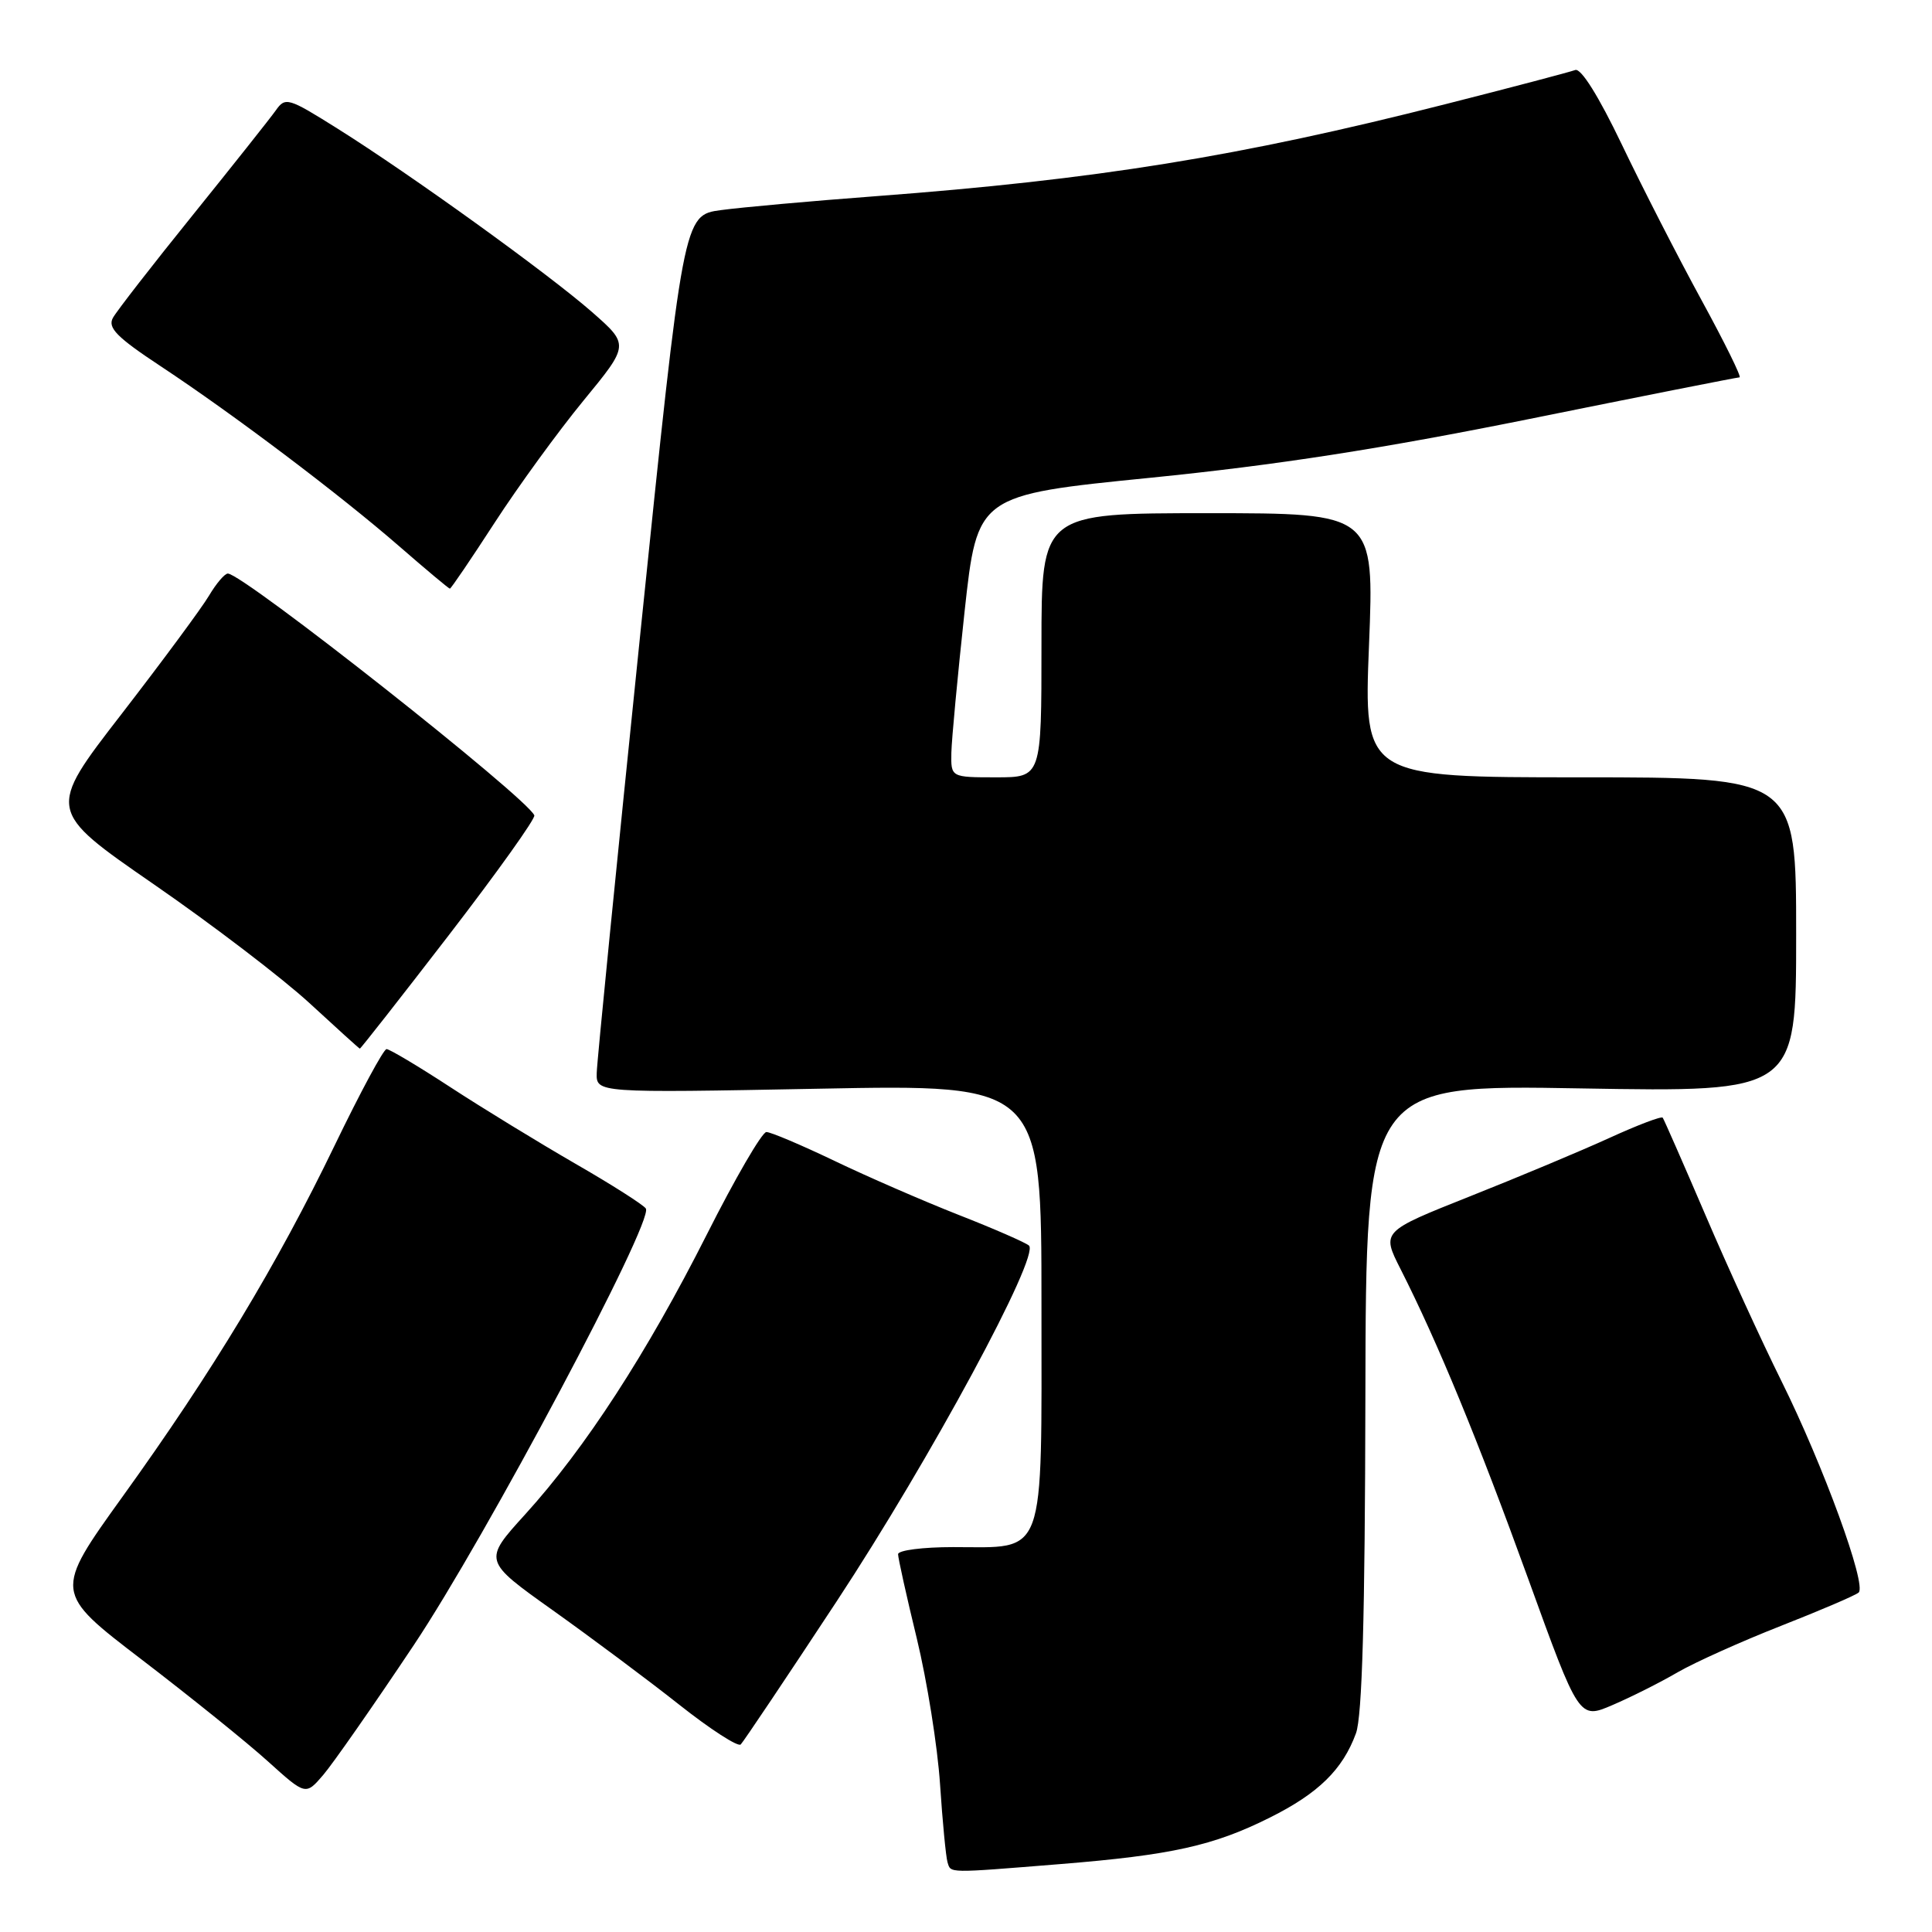 <?xml version="1.0" encoding="UTF-8" standalone="no"?>
<!DOCTYPE svg PUBLIC "-//W3C//DTD SVG 1.1//EN" "http://www.w3.org/Graphics/SVG/1.1/DTD/svg11.dtd" >
<svg xmlns="http://www.w3.org/2000/svg" xmlns:xlink="http://www.w3.org/1999/xlink" version="1.1" viewBox="0 0 256 256">
 <g >
 <path fill="currentColor"
d=" M 140.50 247.00 C 155.22 245.81 160.82 244.57 168.28 240.83 C 174.69 237.63 177.91 234.48 179.67 229.68 C 180.50 227.45 180.87 214.14 180.92 185.11 C 181.00 143.72 181.00 143.72 209.50 144.22 C 238.00 144.71 238.00 144.71 238.00 123.86 C 238.00 103.00 238.00 103.00 209.35 103.00 C 180.70 103.00 180.70 103.00 181.40 85.50 C 182.10 68.00 182.10 68.00 160.05 68.00 C 138.00 68.00 138.00 68.00 138.00 85.50 C 138.00 103.00 138.00 103.00 132.00 103.00 C 126.00 103.00 126.00 103.00 126.06 99.75 C 126.10 97.96 126.89 89.55 127.81 81.05 C 129.50 65.60 129.50 65.60 152.50 63.30 C 169.20 61.62 182.95 59.49 202.73 55.50 C 217.71 52.47 230.20 50.00 230.50 50.00 C 230.80 50.00 228.53 45.39 225.45 39.75 C 222.37 34.11 217.62 24.84 214.90 19.15 C 211.83 12.74 209.48 8.98 208.72 9.28 C 208.05 9.53 200.30 11.58 191.50 13.81 C 164.26 20.74 145.30 23.80 116.00 26.00 C 107.47 26.64 98.26 27.47 95.53 27.84 C 90.55 28.51 90.55 28.51 84.84 84.01 C 81.70 114.53 79.10 140.70 79.07 142.16 C 79.00 144.82 79.00 144.82 108.50 144.26 C 138.00 143.69 138.00 143.69 138.00 172.79 C 138.00 207.00 138.73 205.00 126.28 205.00 C 122.27 205.00 119.00 205.42 119.00 205.94 C 119.00 206.45 120.11 211.47 121.48 217.10 C 122.84 222.72 124.23 231.42 124.56 236.41 C 124.89 241.41 125.34 246.06 125.55 246.75 C 126.01 248.23 125.37 248.22 140.50 247.00 Z  M 54.82 218.00 C 64.39 203.67 86.63 161.83 85.58 160.14 C 85.29 159.67 81.08 156.98 76.21 154.18 C 71.35 151.37 63.89 146.81 59.65 144.04 C 55.41 141.27 51.61 139.01 51.22 139.01 C 50.82 139.02 47.73 144.76 44.35 151.76 C 36.72 167.57 28.18 181.72 16.29 198.24 C 7.12 210.99 7.12 210.99 18.81 219.93 C 25.24 224.85 32.75 230.90 35.50 233.39 C 40.50 237.90 40.50 237.90 42.82 235.20 C 44.10 233.71 49.50 225.97 54.82 218.00 Z  M 110.88 212.16 C 123.25 193.37 137.84 166.36 136.34 165.04 C 135.88 164.64 131.68 162.80 127.00 160.97 C 122.33 159.13 114.92 155.91 110.55 153.81 C 106.18 151.72 102.13 150.00 101.55 150.00 C 100.97 150.01 97.41 156.13 93.64 163.61 C 85.71 179.31 77.55 191.89 69.60 200.65 C 64.01 206.80 64.01 206.80 73.26 213.38 C 78.34 217.00 85.88 222.62 90.00 225.88 C 94.12 229.14 97.79 231.51 98.15 231.15 C 98.51 230.79 104.24 222.25 110.88 212.16 Z  M 222.29 221.59 C 224.61 220.25 230.78 217.48 236.00 215.43 C 241.22 213.38 245.85 211.40 246.28 211.02 C 247.39 210.05 241.60 194.18 236.05 183.00 C 233.46 177.78 228.92 167.88 225.98 161.00 C 223.03 154.12 220.48 148.32 220.32 148.10 C 220.16 147.87 216.98 149.08 213.26 150.78 C 209.54 152.48 201.23 155.96 194.78 158.52 C 183.06 163.18 183.06 163.18 185.57 168.14 C 190.50 177.86 195.82 190.78 202.48 209.16 C 209.24 227.83 209.24 227.83 213.66 225.93 C 216.09 224.89 219.98 222.94 222.29 221.59 Z  M 59.48 123.90 C 65.87 115.60 70.97 108.46 70.80 108.04 C 69.88 105.73 32.21 76.00 30.19 76.00 C 29.77 76.00 28.65 77.32 27.70 78.92 C 26.75 80.53 21.53 87.59 16.10 94.62 C 6.22 107.39 6.22 107.39 20.36 117.16 C 28.14 122.53 37.42 129.62 41.00 132.91 C 44.58 136.21 47.58 138.93 47.68 138.95 C 47.77 138.98 53.08 132.21 59.48 123.90 Z  M 65.55 69.25 C 68.67 64.44 73.96 57.17 77.30 53.10 C 83.39 45.69 83.39 45.69 78.45 41.35 C 72.65 36.27 54.43 23.13 44.69 17.02 C 38.19 12.94 37.81 12.83 36.55 14.62 C 35.82 15.65 30.86 21.90 25.54 28.50 C 20.21 35.10 15.45 41.23 14.96 42.12 C 14.24 43.43 15.48 44.69 21.28 48.52 C 30.98 54.93 45.07 65.57 52.93 72.41 C 56.46 75.48 59.47 78.00 59.61 78.00 C 59.76 78.00 62.43 74.06 65.55 69.25 Z "/>
</g>
</svg>